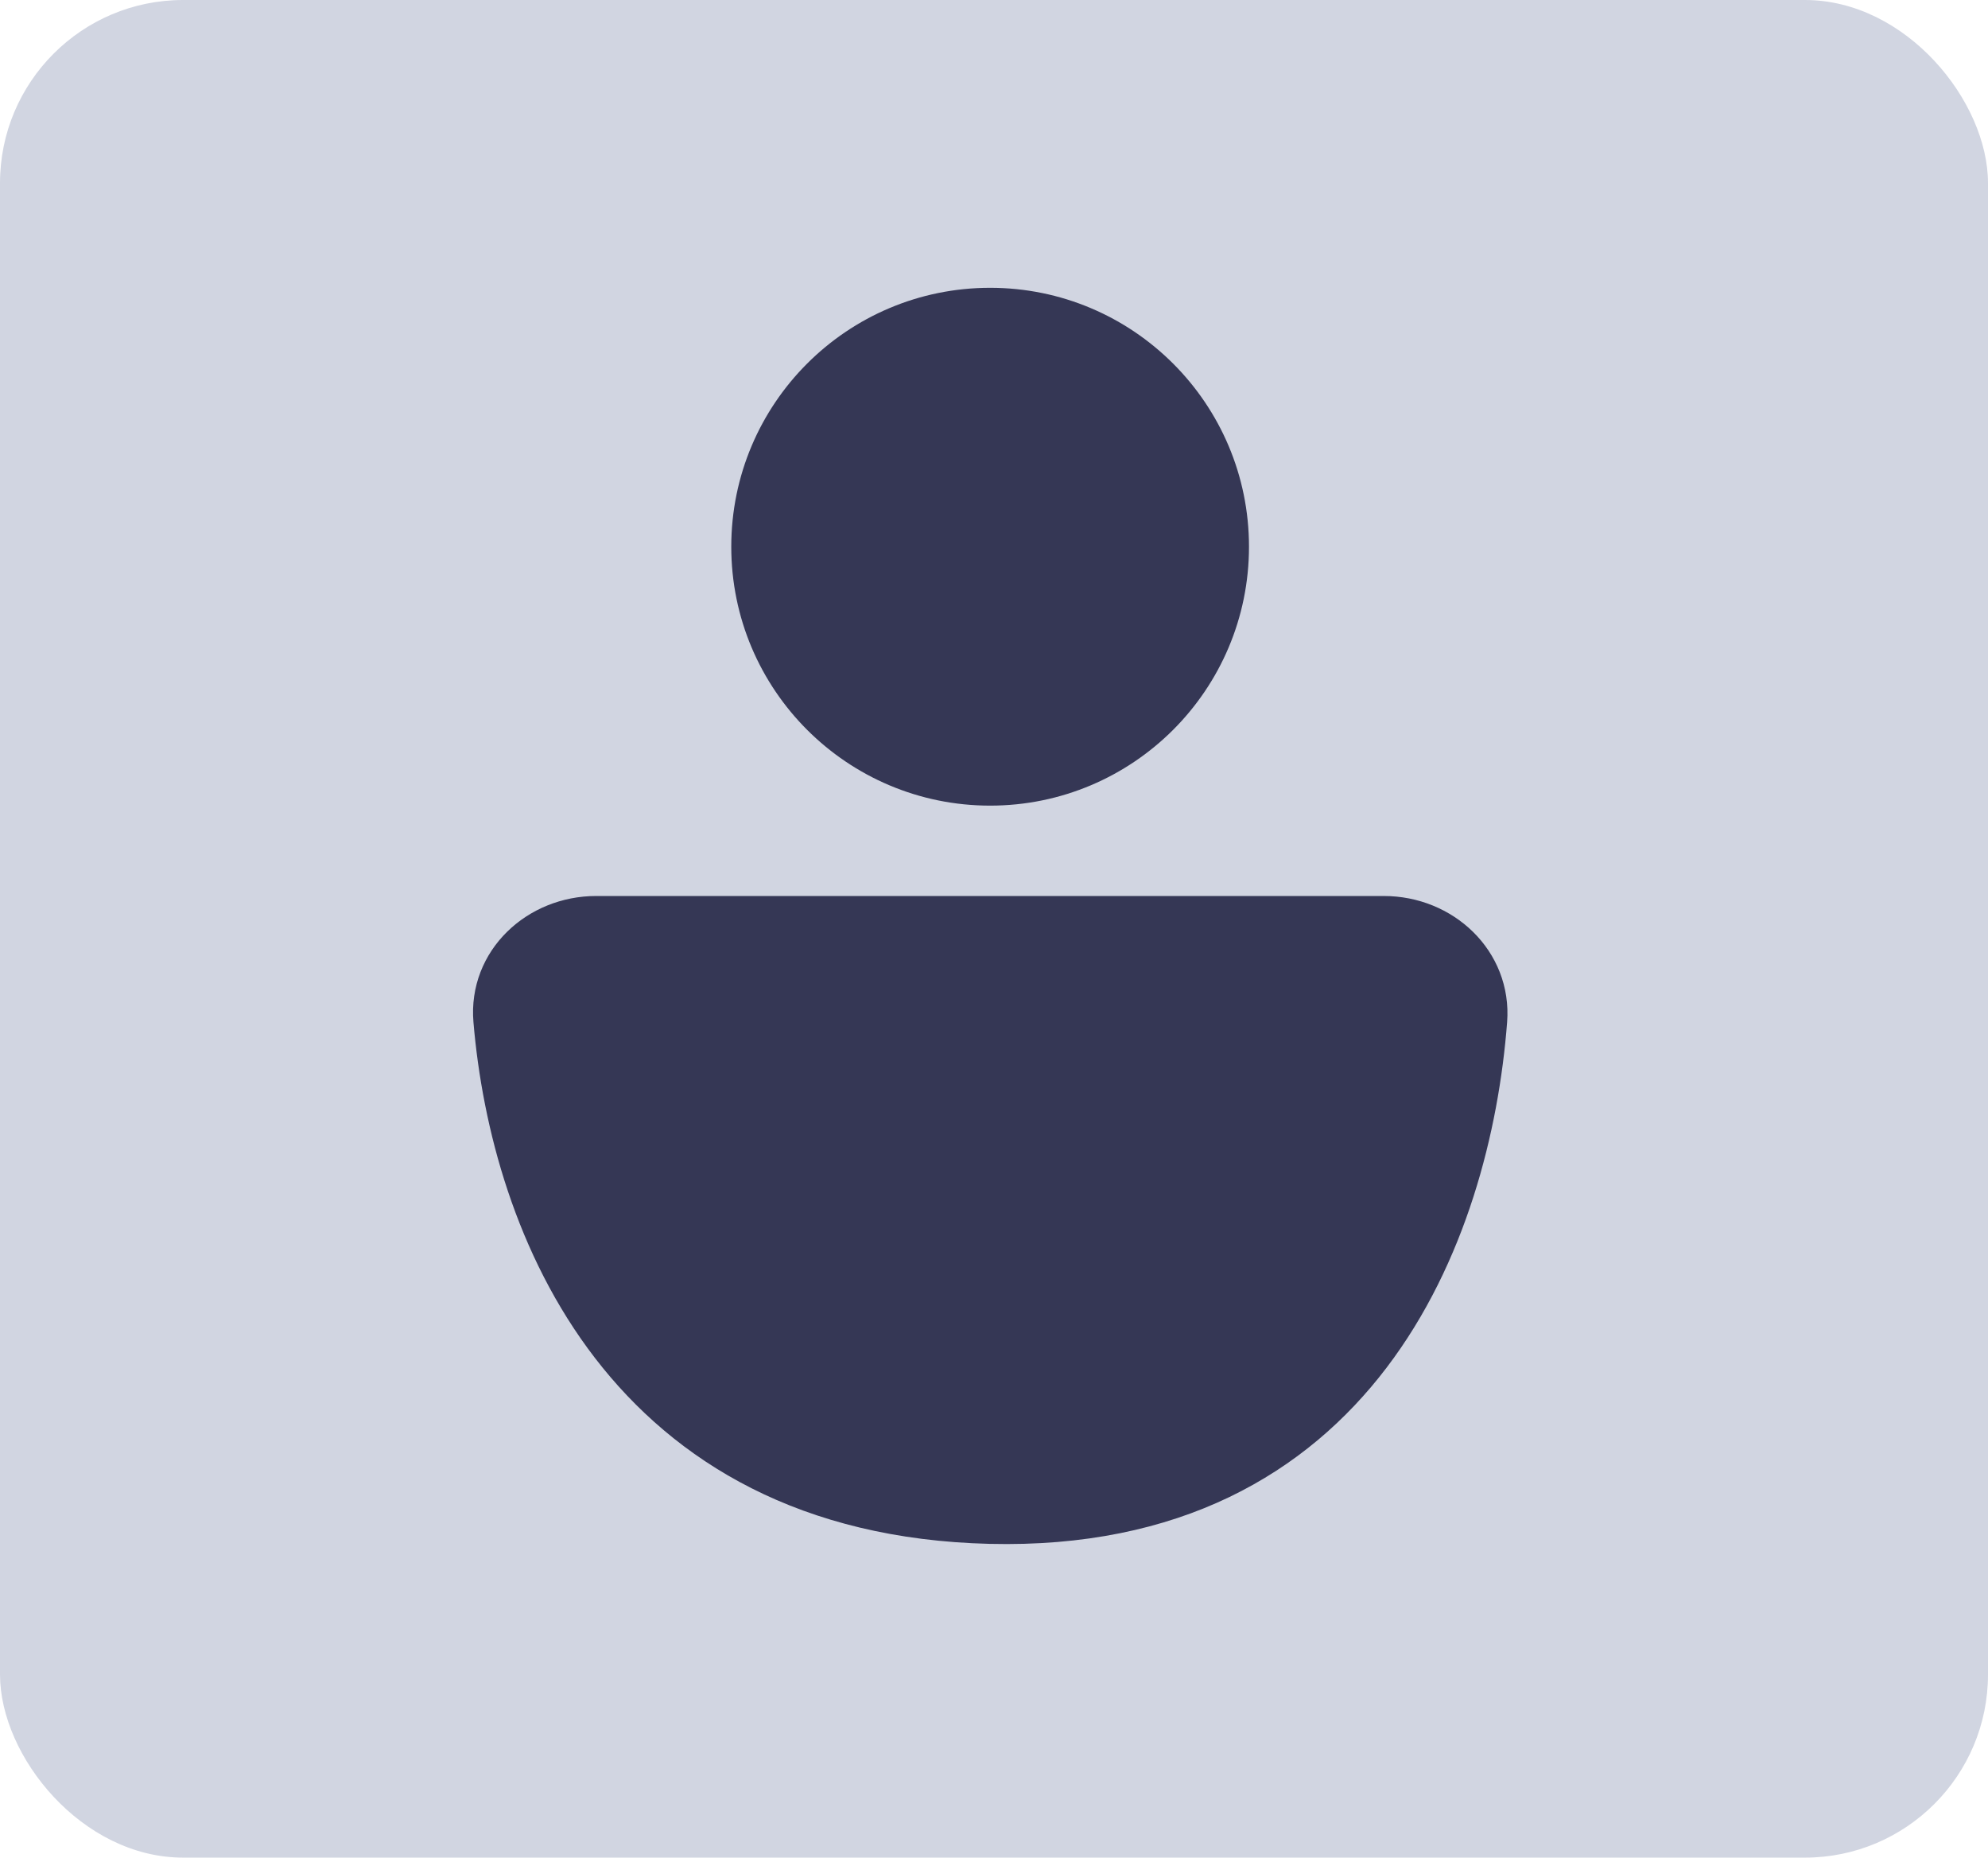 <svg width="76" height="71" viewBox="0 0 76 71" fill="none" xmlns="http://www.w3.org/2000/svg">
<rect width="76" height="71" rx="7" fill="#D1D5E1"/>
<path d="M52.902 35.246H22.791C20.685 35.246 18.918 36.884 19.096 38.982C19.757 46.79 24.034 57.671 37.852 58.008C51.749 58.347 55.996 47.099 56.619 38.993C56.781 36.889 55.012 35.246 52.902 35.246Z" fill="#353755" stroke="#353755" stroke-width="2" stroke-linecap="round"/>
<circle cx="37.852" cy="20.896" r="8.896" fill="#353755" stroke="#353755" stroke-width="2"/>
</svg>
